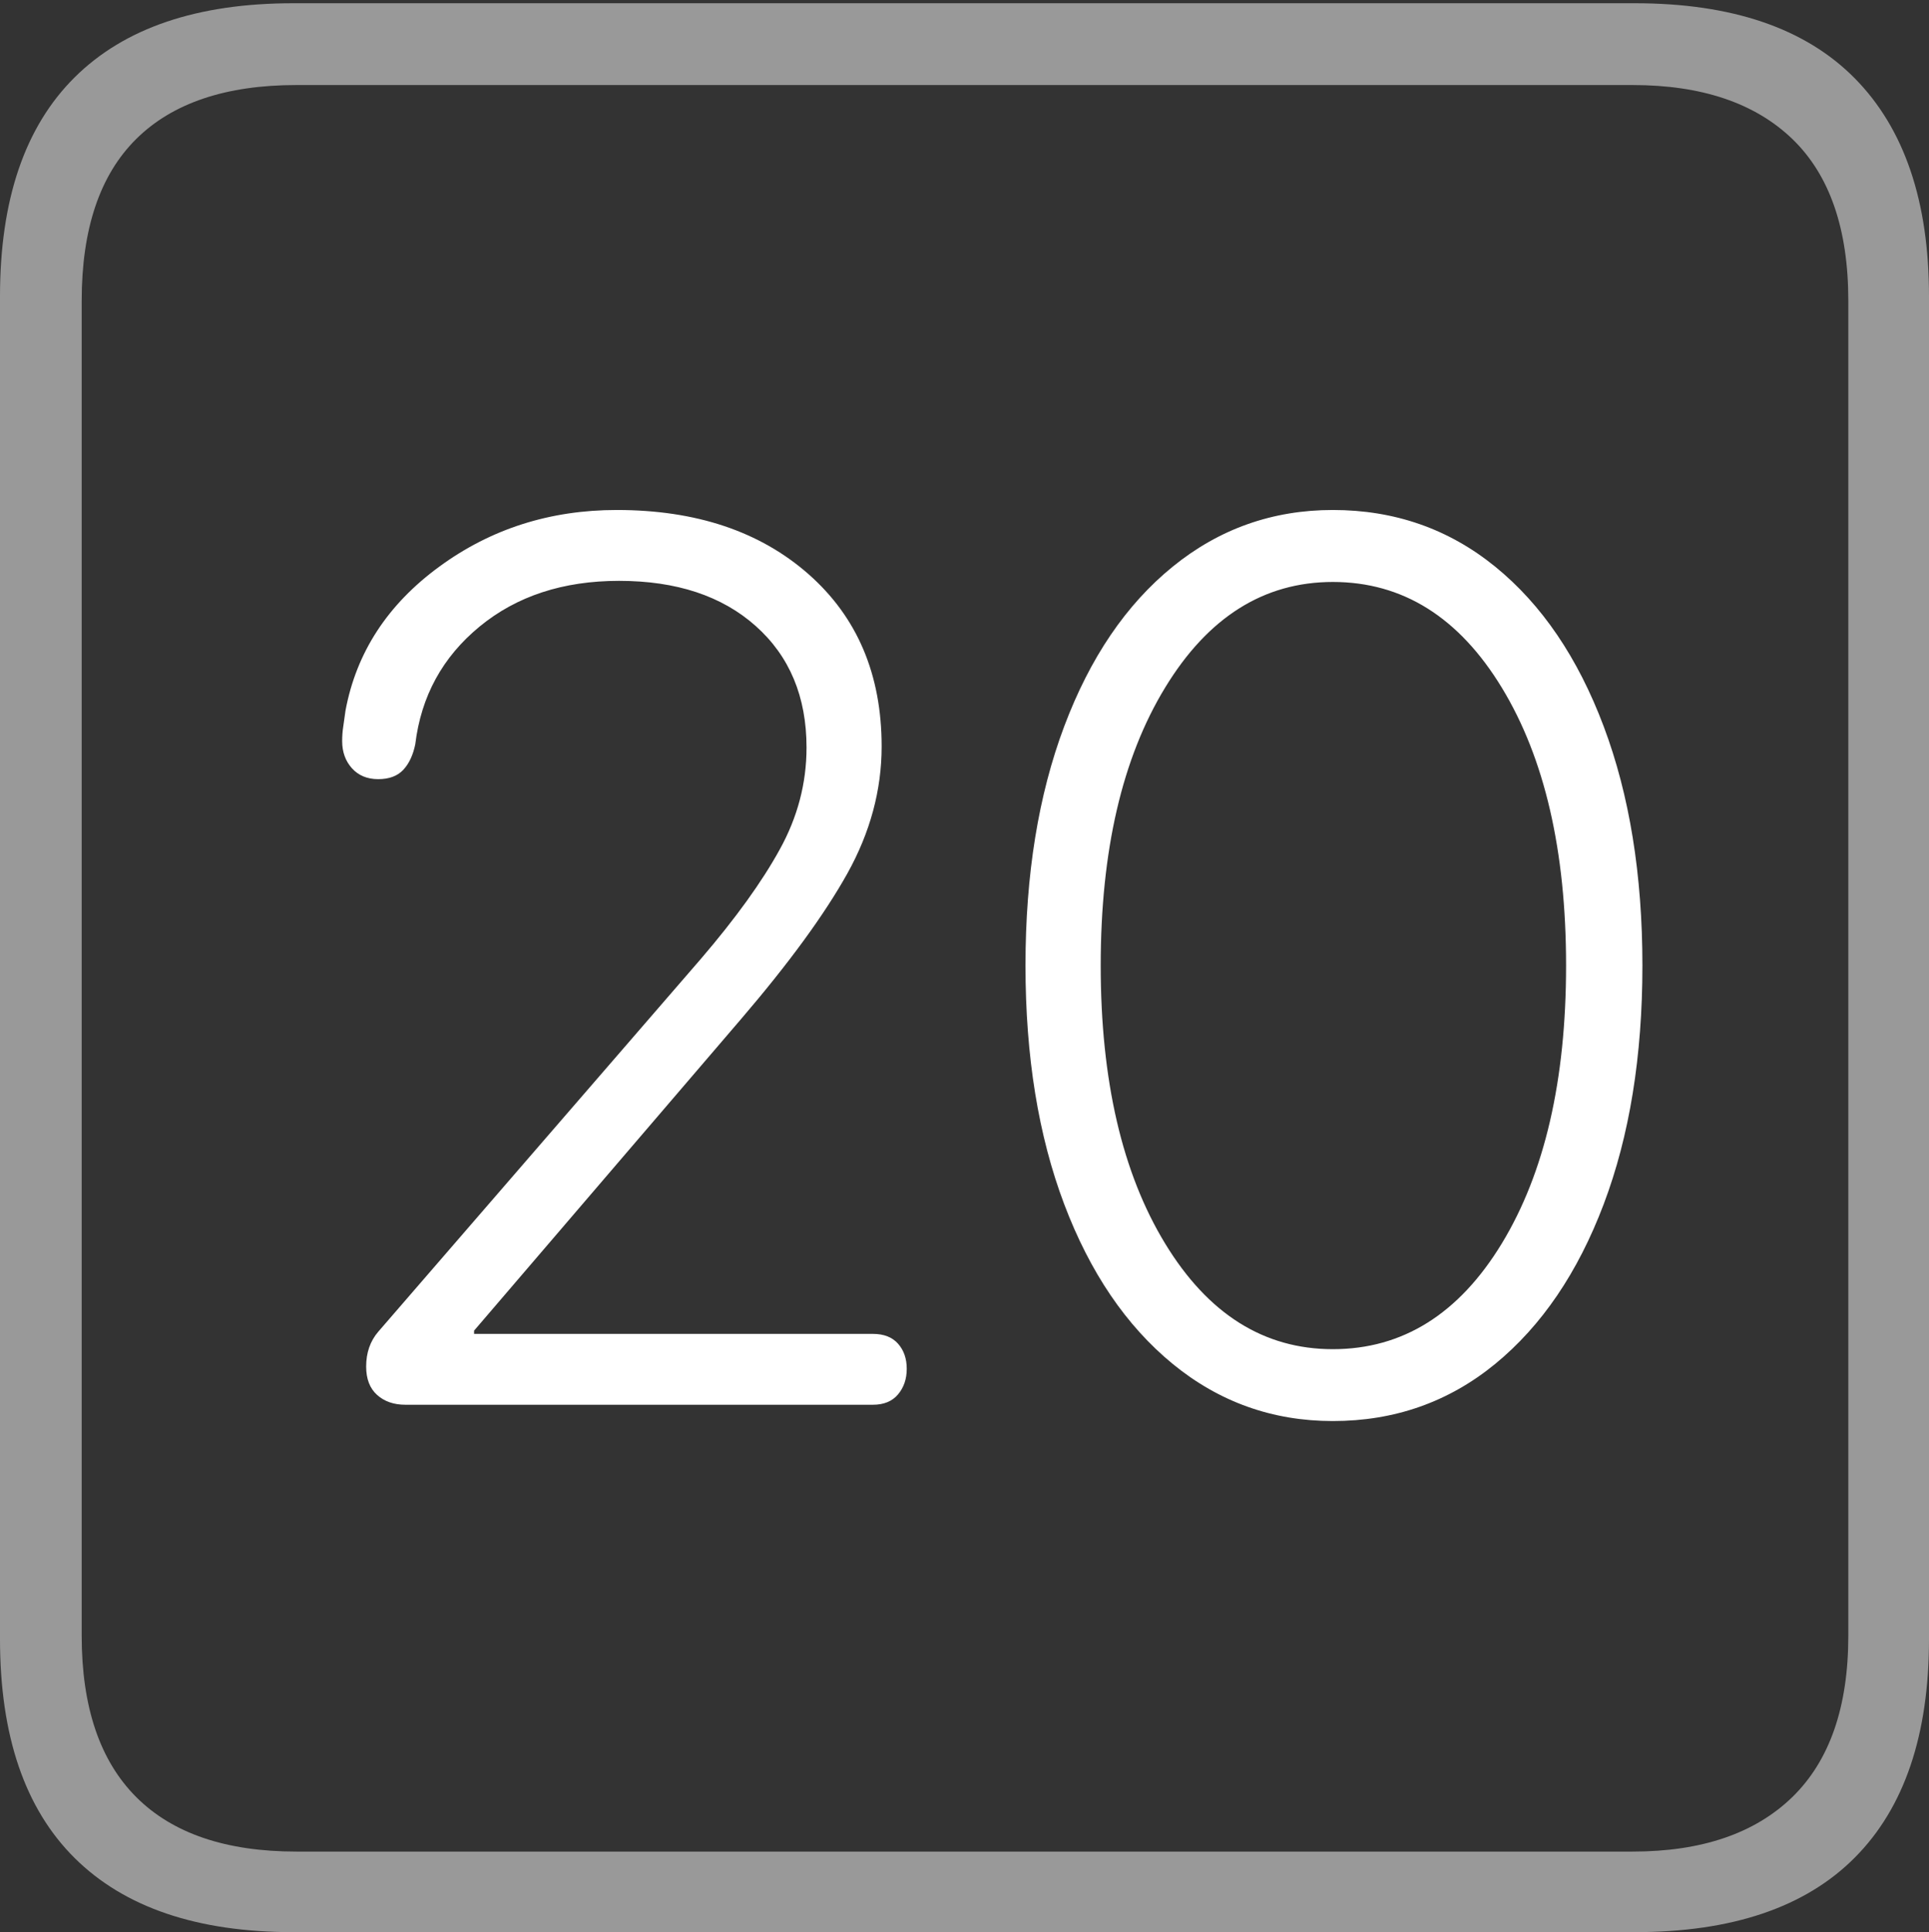 <?xml version="1.0" encoding="UTF-8"?>
<!--Generator: Apple Native CoreSVG 175-->
<!DOCTYPE svg
PUBLIC "-//W3C//DTD SVG 1.1//EN"
       "http://www.w3.org/Graphics/SVG/1.1/DTD/svg11.dtd">
<svg version="1.1" xmlns="http://www.w3.org/2000/svg" xmlns:xlink="http://www.w3.org/1999/xlink" width="17.285" height="17.314">
 <rect width="100%" height="100%" fill="#333333" stroke="none"/>
 <g>
  <rect height="17.314" opacity="0" width="17.285" x="0" y="0"/>
  <path d="M2.627 17.314L14.648 17.314Q15.957 17.314 16.621 16.645Q17.285 15.977 17.285 14.688L17.285 2.656Q17.285 1.377 16.621 0.703Q15.957 0.029 14.648 0.029L2.627 0.029Q1.338 0.029 0.669 0.693Q0 1.357 0 2.656L0 14.688Q0 15.986 0.669 16.65Q1.338 17.314 2.627 17.314ZM2.656 16.592Q1.709 16.592 1.221 16.104Q0.732 15.615 0.732 14.658L0.732 2.695Q0.732 1.729 1.221 1.245Q1.709 0.762 2.656 0.762L14.629 0.762Q15.557 0.762 16.06 1.245Q16.562 1.729 16.562 2.695L16.562 14.658Q16.562 15.615 16.06 16.104Q15.557 16.592 14.629 16.592Z" fill="rgba(255,255,255,0.5)"/>
  <path d="M3.633 12.588L7.822 12.588Q7.969 12.588 8.047 12.495Q8.125 12.402 8.125 12.266Q8.125 12.129 8.047 12.041Q7.969 11.953 7.822 11.953L4.248 11.953L4.248 11.924L6.641 9.131Q7.285 8.379 7.593 7.827Q7.9 7.275 7.9 6.689Q7.9 5.723 7.246 5.146Q6.592 4.57 5.527 4.57Q4.629 4.57 3.936 5.078Q3.242 5.586 3.096 6.367Q3.086 6.445 3.076 6.509Q3.066 6.572 3.066 6.641Q3.066 6.787 3.154 6.885Q3.242 6.982 3.389 6.982Q3.535 6.982 3.613 6.899Q3.691 6.816 3.721 6.67Q3.799 6.025 4.297 5.615Q4.795 5.205 5.547 5.205Q6.318 5.205 6.772 5.61Q7.227 6.016 7.227 6.699Q7.227 7.178 6.987 7.612Q6.748 8.047 6.279 8.594L3.389 11.934Q3.281 12.06 3.281 12.246Q3.281 12.412 3.379 12.5Q3.477 12.588 3.633 12.588ZM11.943 12.734Q12.773 12.734 13.398 12.222Q14.023 11.709 14.37 10.791Q14.717 9.873 14.717 8.652Q14.717 7.432 14.37 6.509Q14.023 5.586 13.398 5.078Q12.773 4.57 11.943 4.57Q11.133 4.57 10.508 5.078Q9.883 5.586 9.536 6.509Q9.189 7.432 9.189 8.652Q9.189 9.873 9.536 10.791Q9.883 11.709 10.508 12.222Q11.133 12.734 11.943 12.734ZM11.943 12.09Q11.016 12.09 10.44 11.143Q9.863 10.195 9.863 8.652Q9.863 7.109 10.44 6.162Q11.016 5.215 11.943 5.215Q12.881 5.215 13.457 6.162Q14.033 7.109 14.033 8.652Q14.033 10.195 13.457 11.143Q12.881 12.09 11.943 12.09Z" fill="#ffffff"/>
 </g>
</svg>
